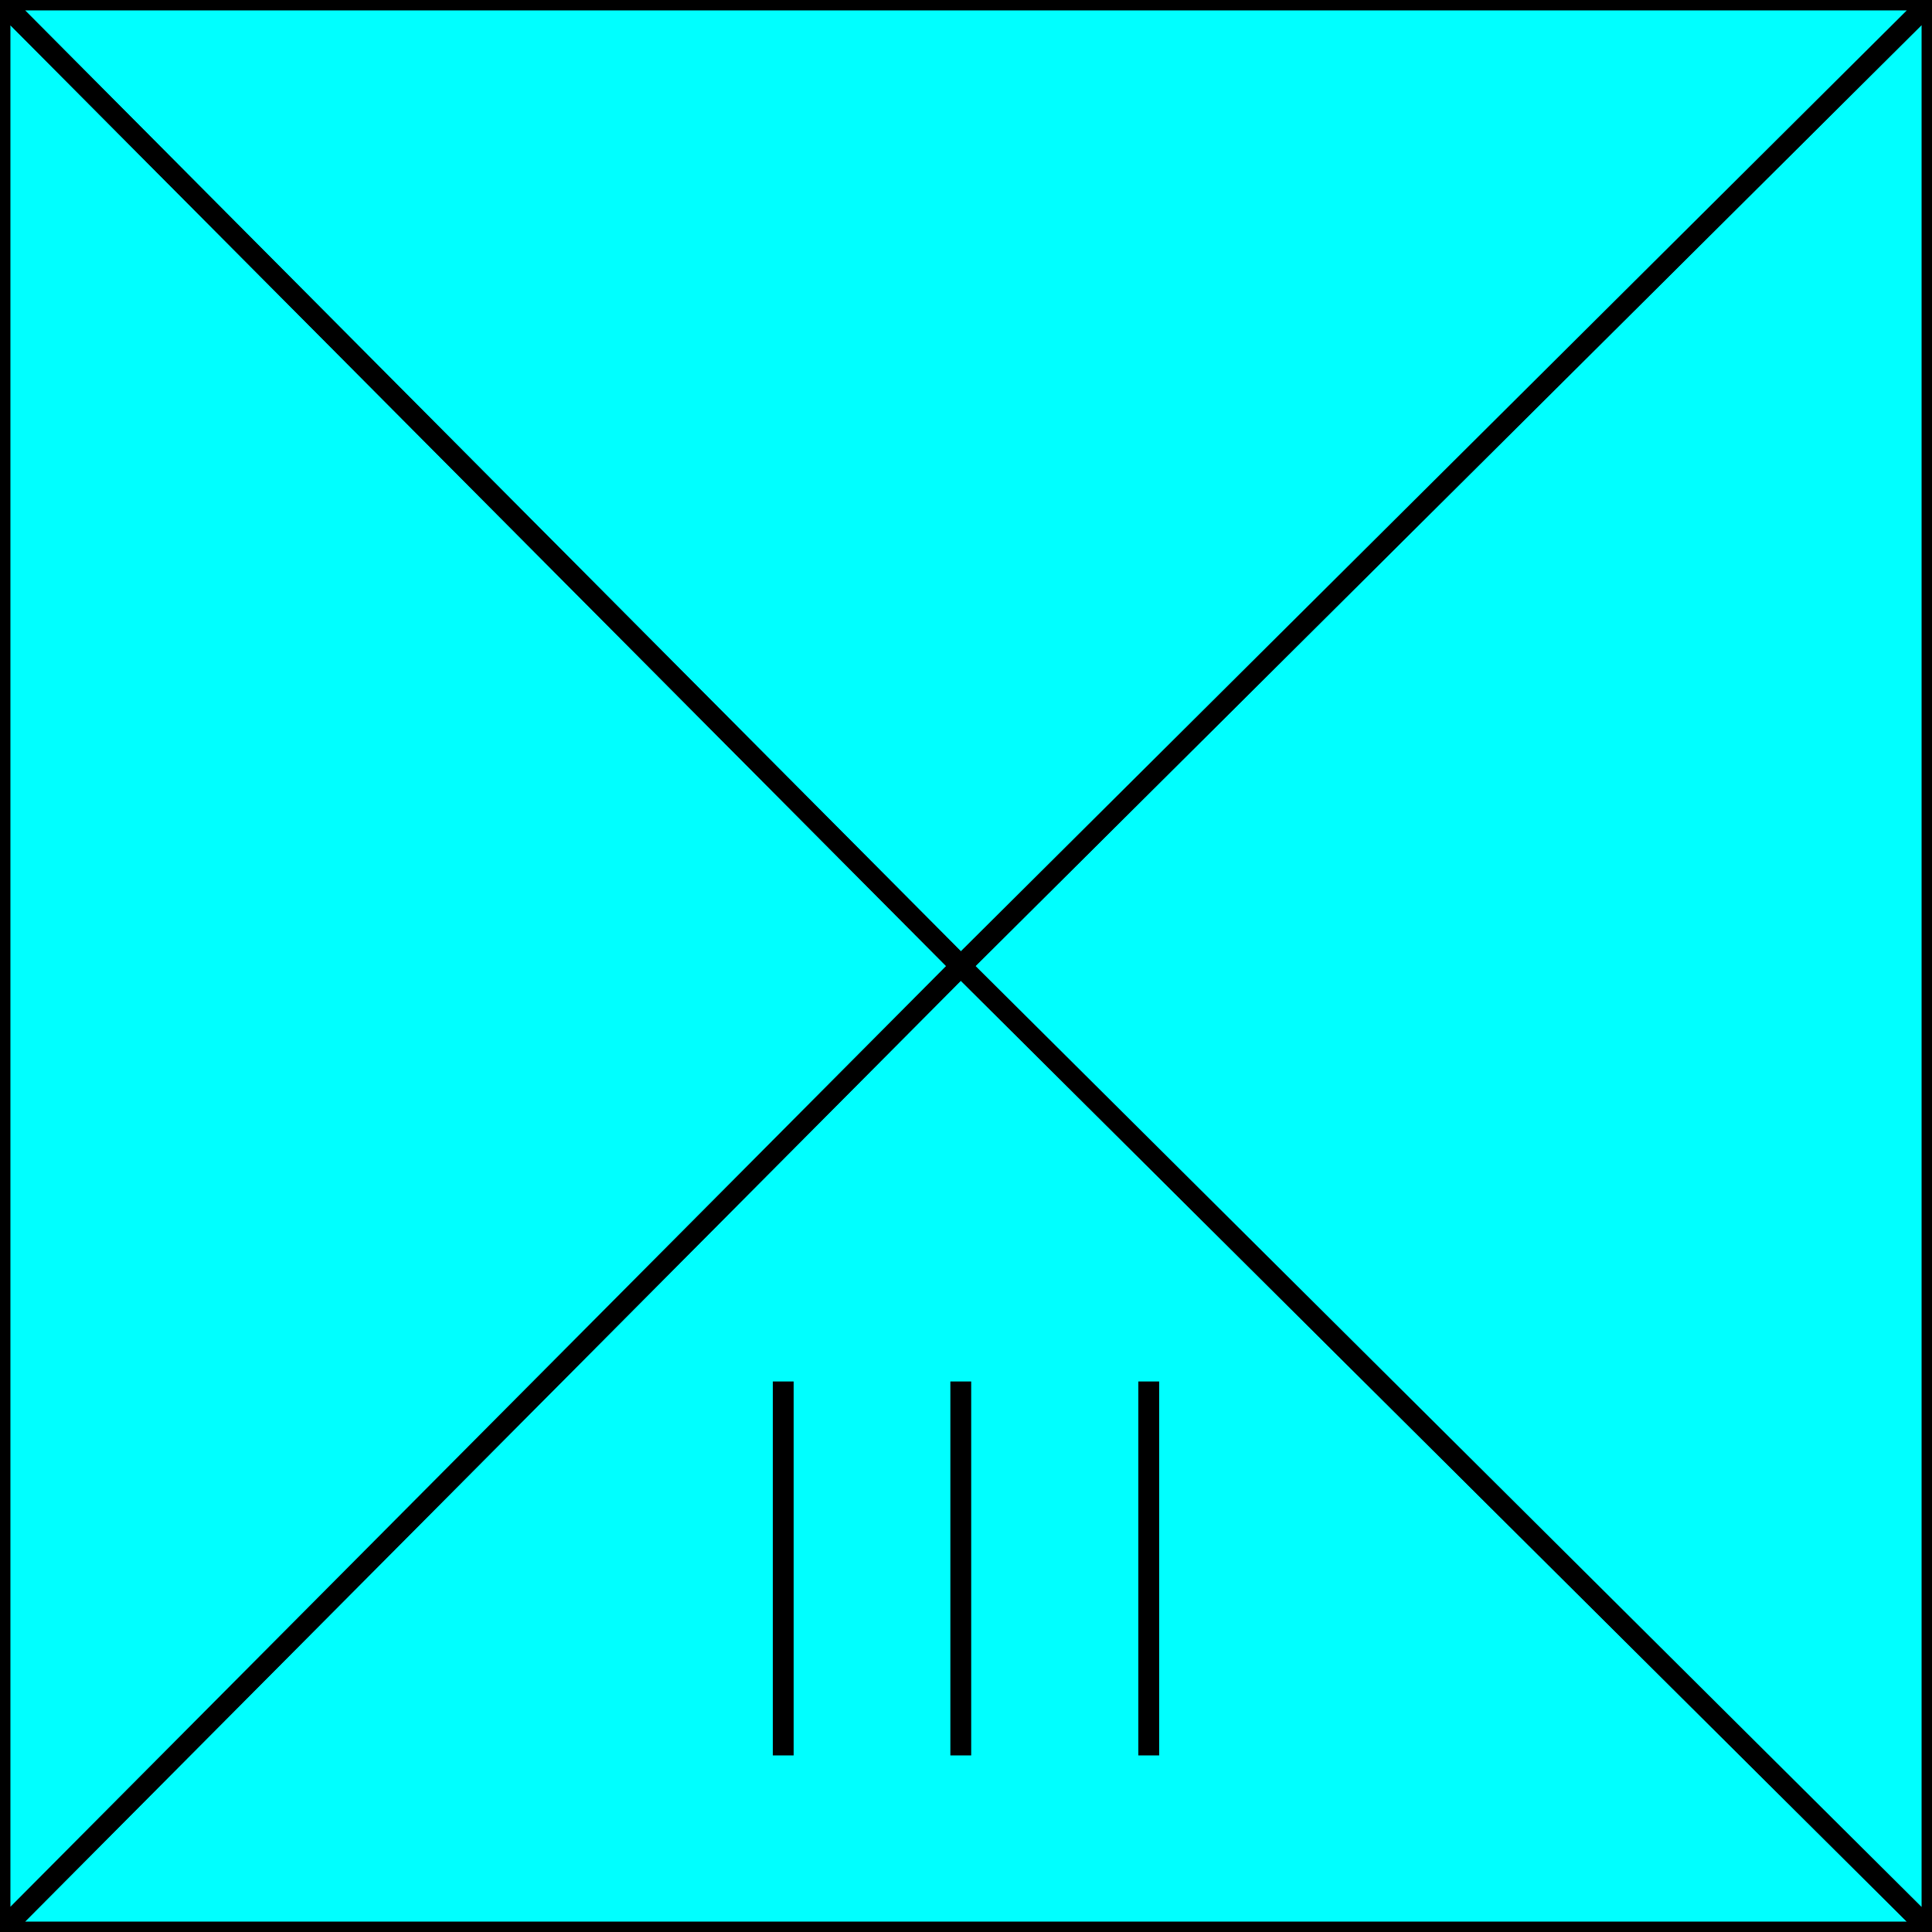 <svg width="150" height="150" viewBox="0 0 150 150" fill="none" xmlns="http://www.w3.org/2000/svg">
<g clip-path="url(#clip0_2109_160016)">
<path d="M0 150H150L74.595 75L0 150Z" fill="#00FFFF" stroke="black" stroke-width="1.617"/>
<path d="M150 0L74.595 75L150 150V0Z" fill="#00FFFF" stroke="black" stroke-width="1.617"/>
<path d="M0 0L74.595 75L150 0H0Z" fill="#00FFFF"/>
<path d="M74.595 75L0 0V150L74.595 75Z" fill="#00FFFF"/>
<path d="M150 0H0L74.595 75L150 0Z" stroke="black" stroke-width="1.617"/>
<path d="M0 150L74.595 75L0 0V150Z" stroke="black" stroke-width="1.617"/>
<path d="M60.81 136.29V107.258" stroke="black" stroke-width="1.617"/>
<path d="M74.595 107.258V136.29" stroke="black" stroke-width="1.617"/>
<path d="M89.189 136.29V107.258" stroke="black" stroke-width="1.617"/>
</g>
<defs>
<clipPath id="clip0_2109_160016">
<rect width="150" height="150" fill="white"/>
</clipPath>
</defs>
</svg>

